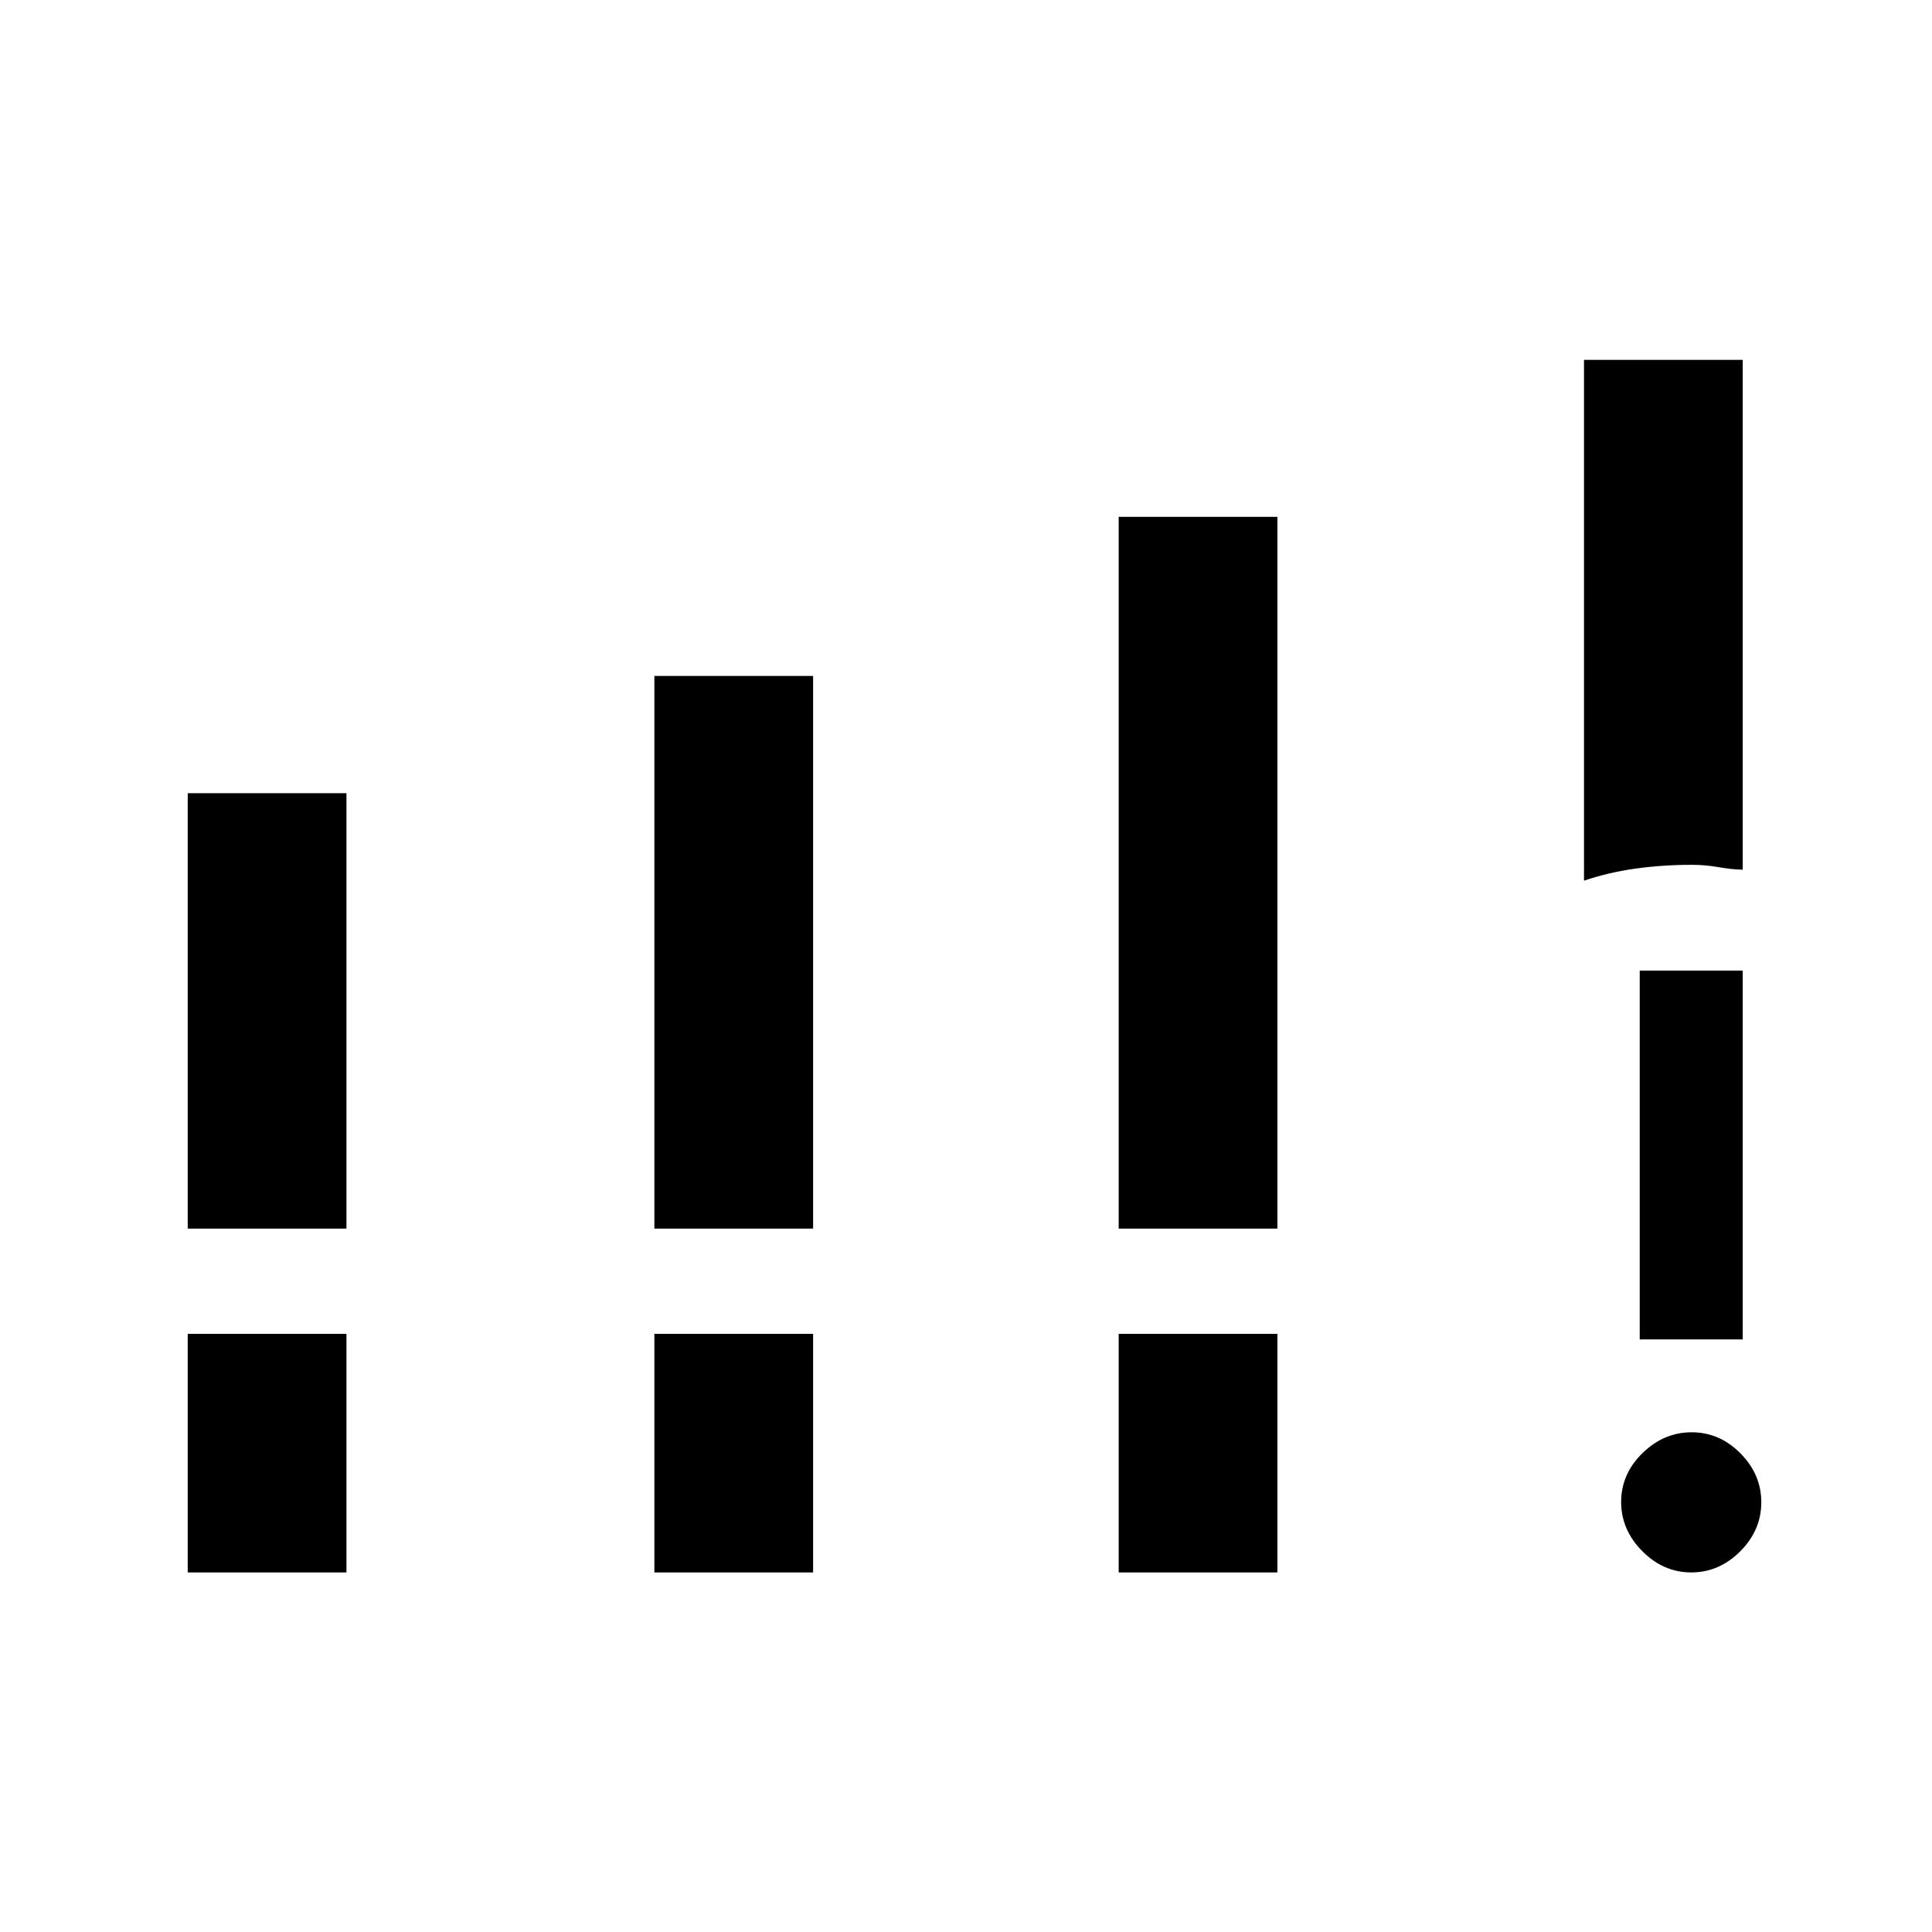 <svg xmlns="http://www.w3.org/2000/svg" height="40" viewBox="0 -960 960 960" width="40"><path d="M93.28-349.51v-216.34h78.87v216.34H93.28Zm231.87 0v-274.62h78.88v274.62h-78.88Zm230.72 0v-353.67h78.87v353.67h-78.87ZM93.28-178.67v-118.54h78.87v118.54H93.28Zm231.87 0v-118.54h78.88v118.54h-78.88Zm230.72 0v-118.54h78.87v118.54h-78.87Zm231.21-343.74v-258.77h78.87v253.33q-5.51-.12-12.1-1.28-6.58-1.15-13.16-1.15-14.36 0-27.87 1.86-13.5 1.87-25.74 6.01Zm53.31 343.74q-13.86 0-24.36-10.58-10.49-10.59-10.49-24.45t10.58-24.24q10.59-10.37 24.45-10.37 13.87 0 24.24 10.46 10.37 10.47 10.37 24.33 0 13.86-10.46 24.36-10.46 10.49-24.33 10.49Zm-25.62-115.79v-183.26h51.18v183.26h-51.18Z"/></svg>